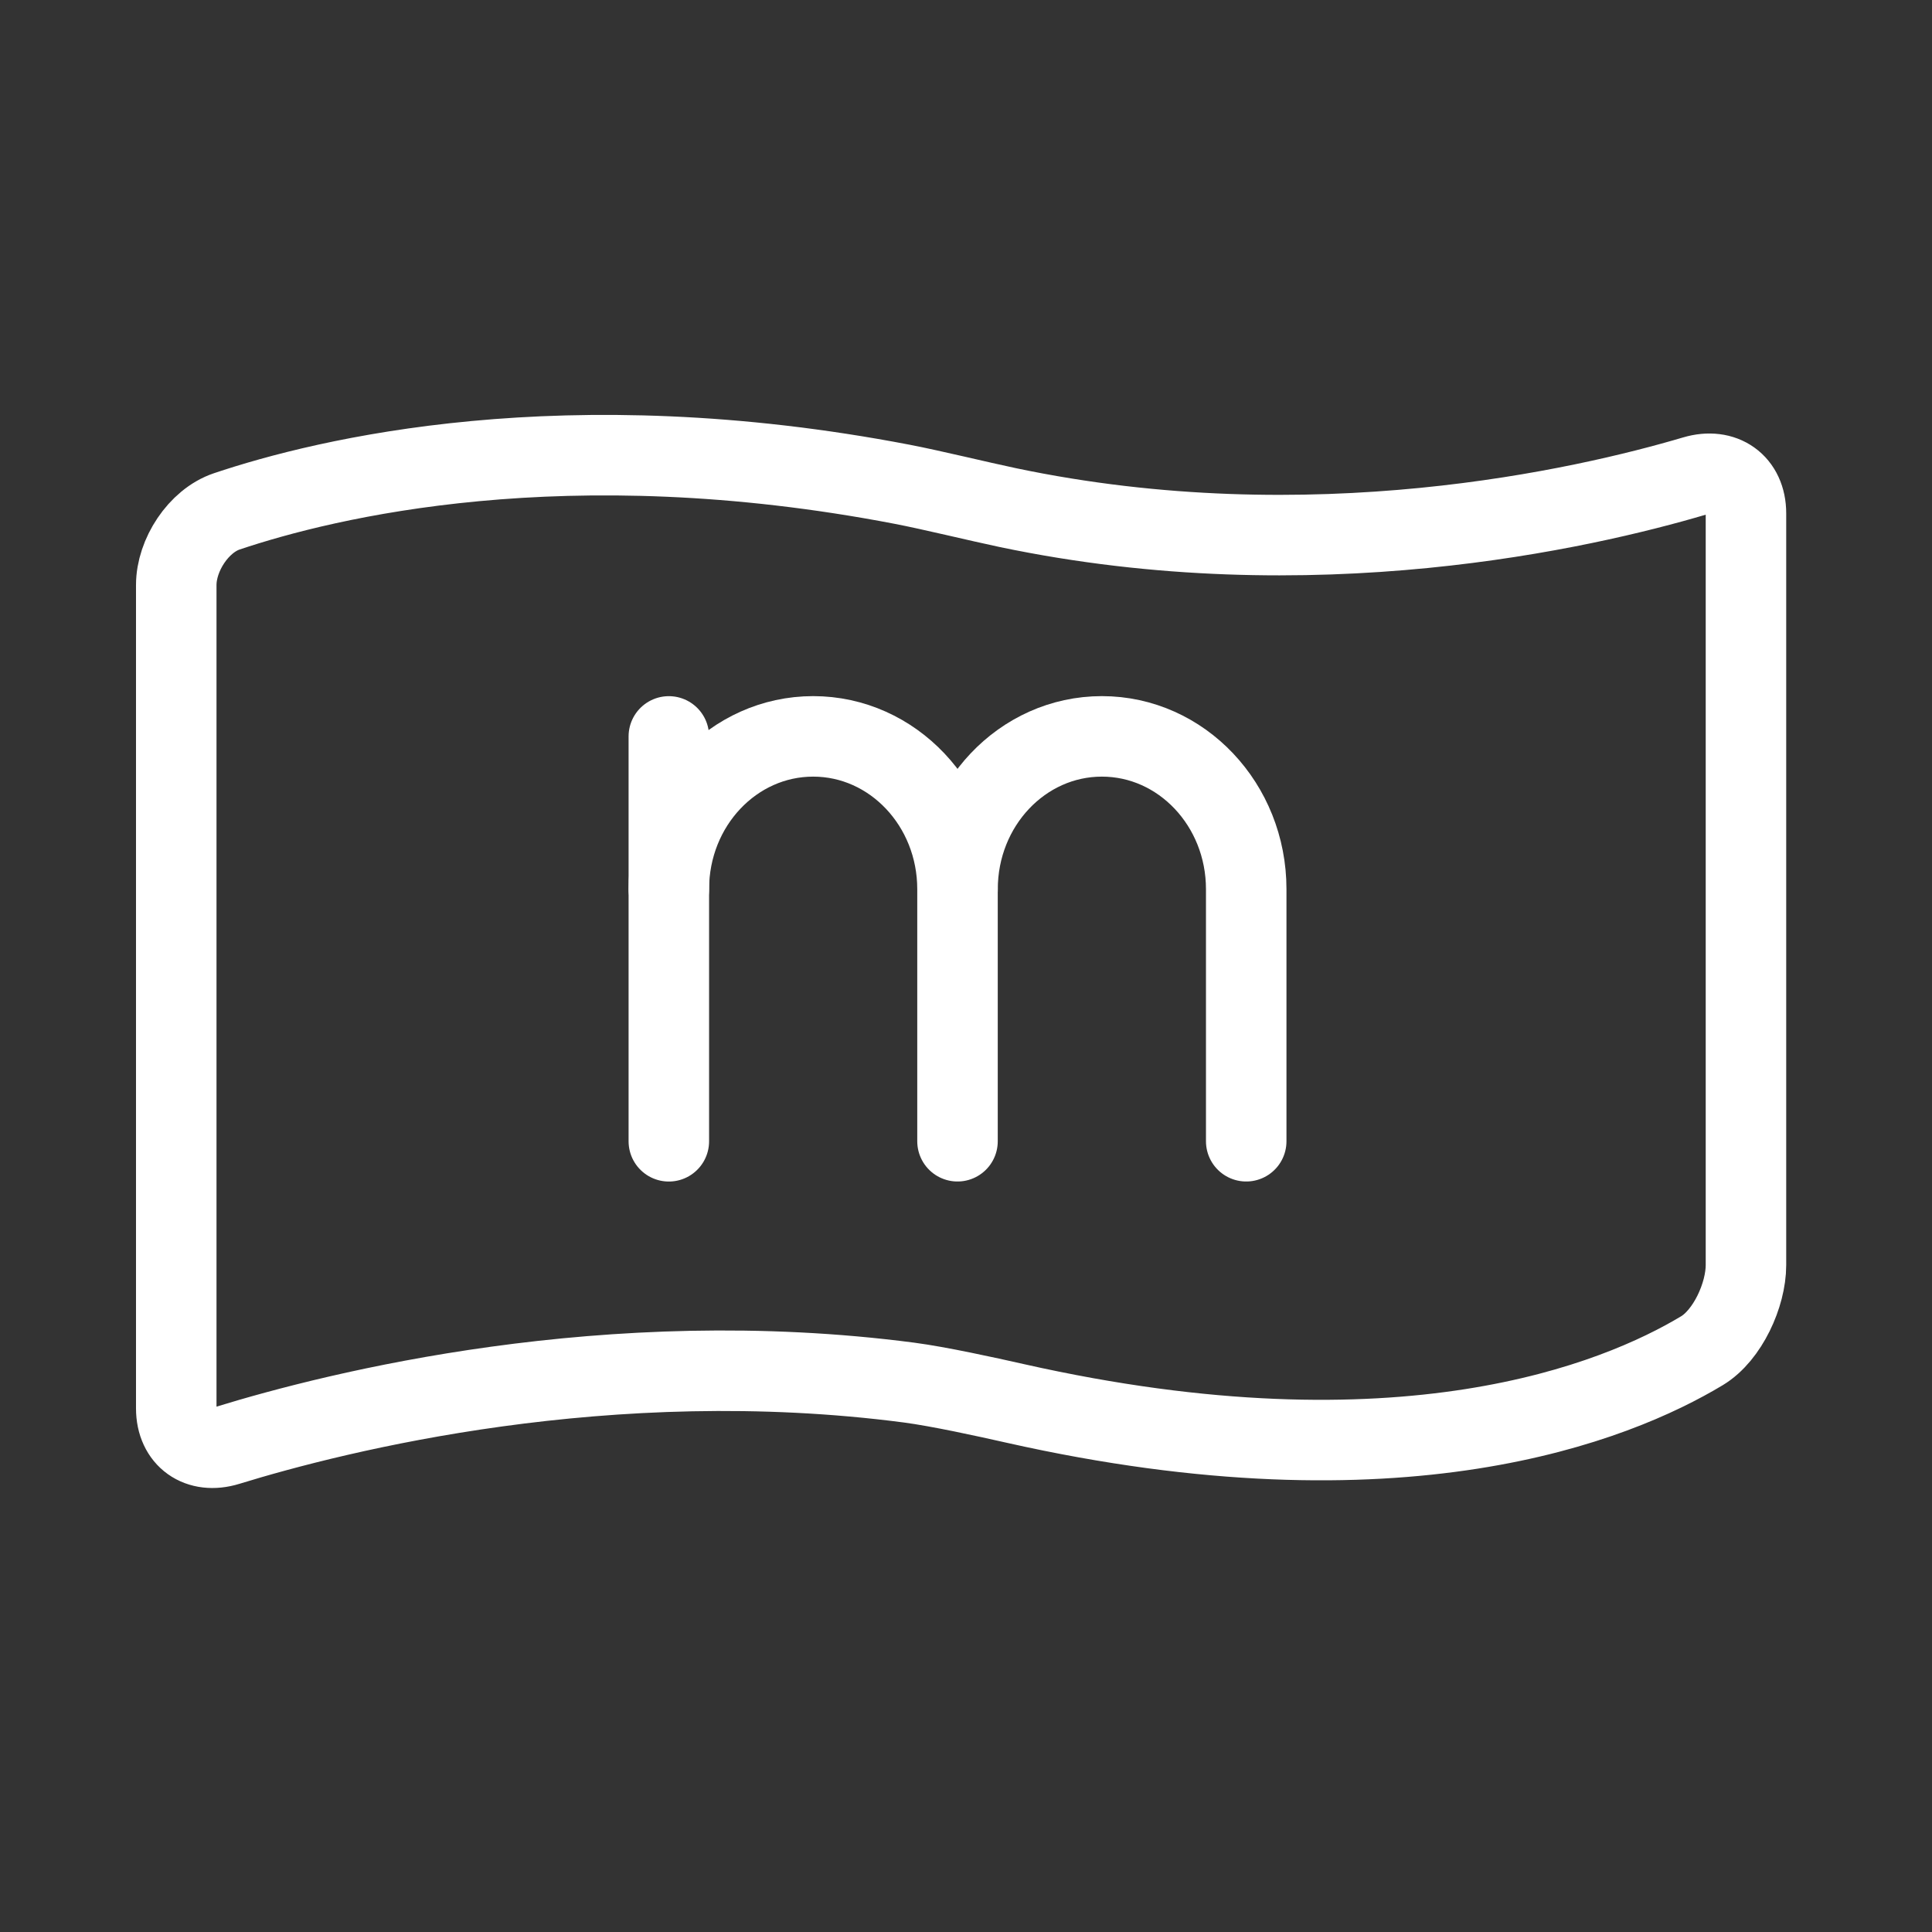 <?xml version="1.0" encoding="UTF-8"?><svg id="b" xmlns="http://www.w3.org/2000/svg" viewBox="0 0 48 48"><rect x="0" y="0" width="48" height="48" fill="#333333" stroke="none"/><defs><style>.c{stroke-width:2px;fill:none;stroke:#fff;stroke-linecap:round;stroke-linejoin:round;}</style></defs><g><path class="c" d="m16.617,22.091c0-2.096,1.605-3.796,3.586-3.796h0c1.98,0,3.586,1.7,3.586,3.796v6.263"/><line class="c" x1="16.617" y1="18.296" x2="16.617" y2="28.355"/><path class="c" d="m23.79,22.091c0-2.096,1.605-3.796,3.586-3.796h0c1.98,0,3.586,1.7,3.586,3.796v6.263"/></g><path class="c" d="m4.379,14.536v20.454c0,.744.566,1.138,1.276.919,2.724-.839,9.468-2.536,16.93-1.559.737.097,1.914.354,2.639.518,9.585,2.158,14.934-.032,17.061-1.31.636-.383,1.093-1.385,1.093-2.129V12.755c0-.744-.567-1.139-1.279-.928-2.733.808-9.511,2.37-17.061.784-.727-.153-1.898-.44-2.628-.58-8.354-1.605-14.314-.154-16.776.674-.704.237-1.255,1.087-1.255,1.83Z"/></svg>